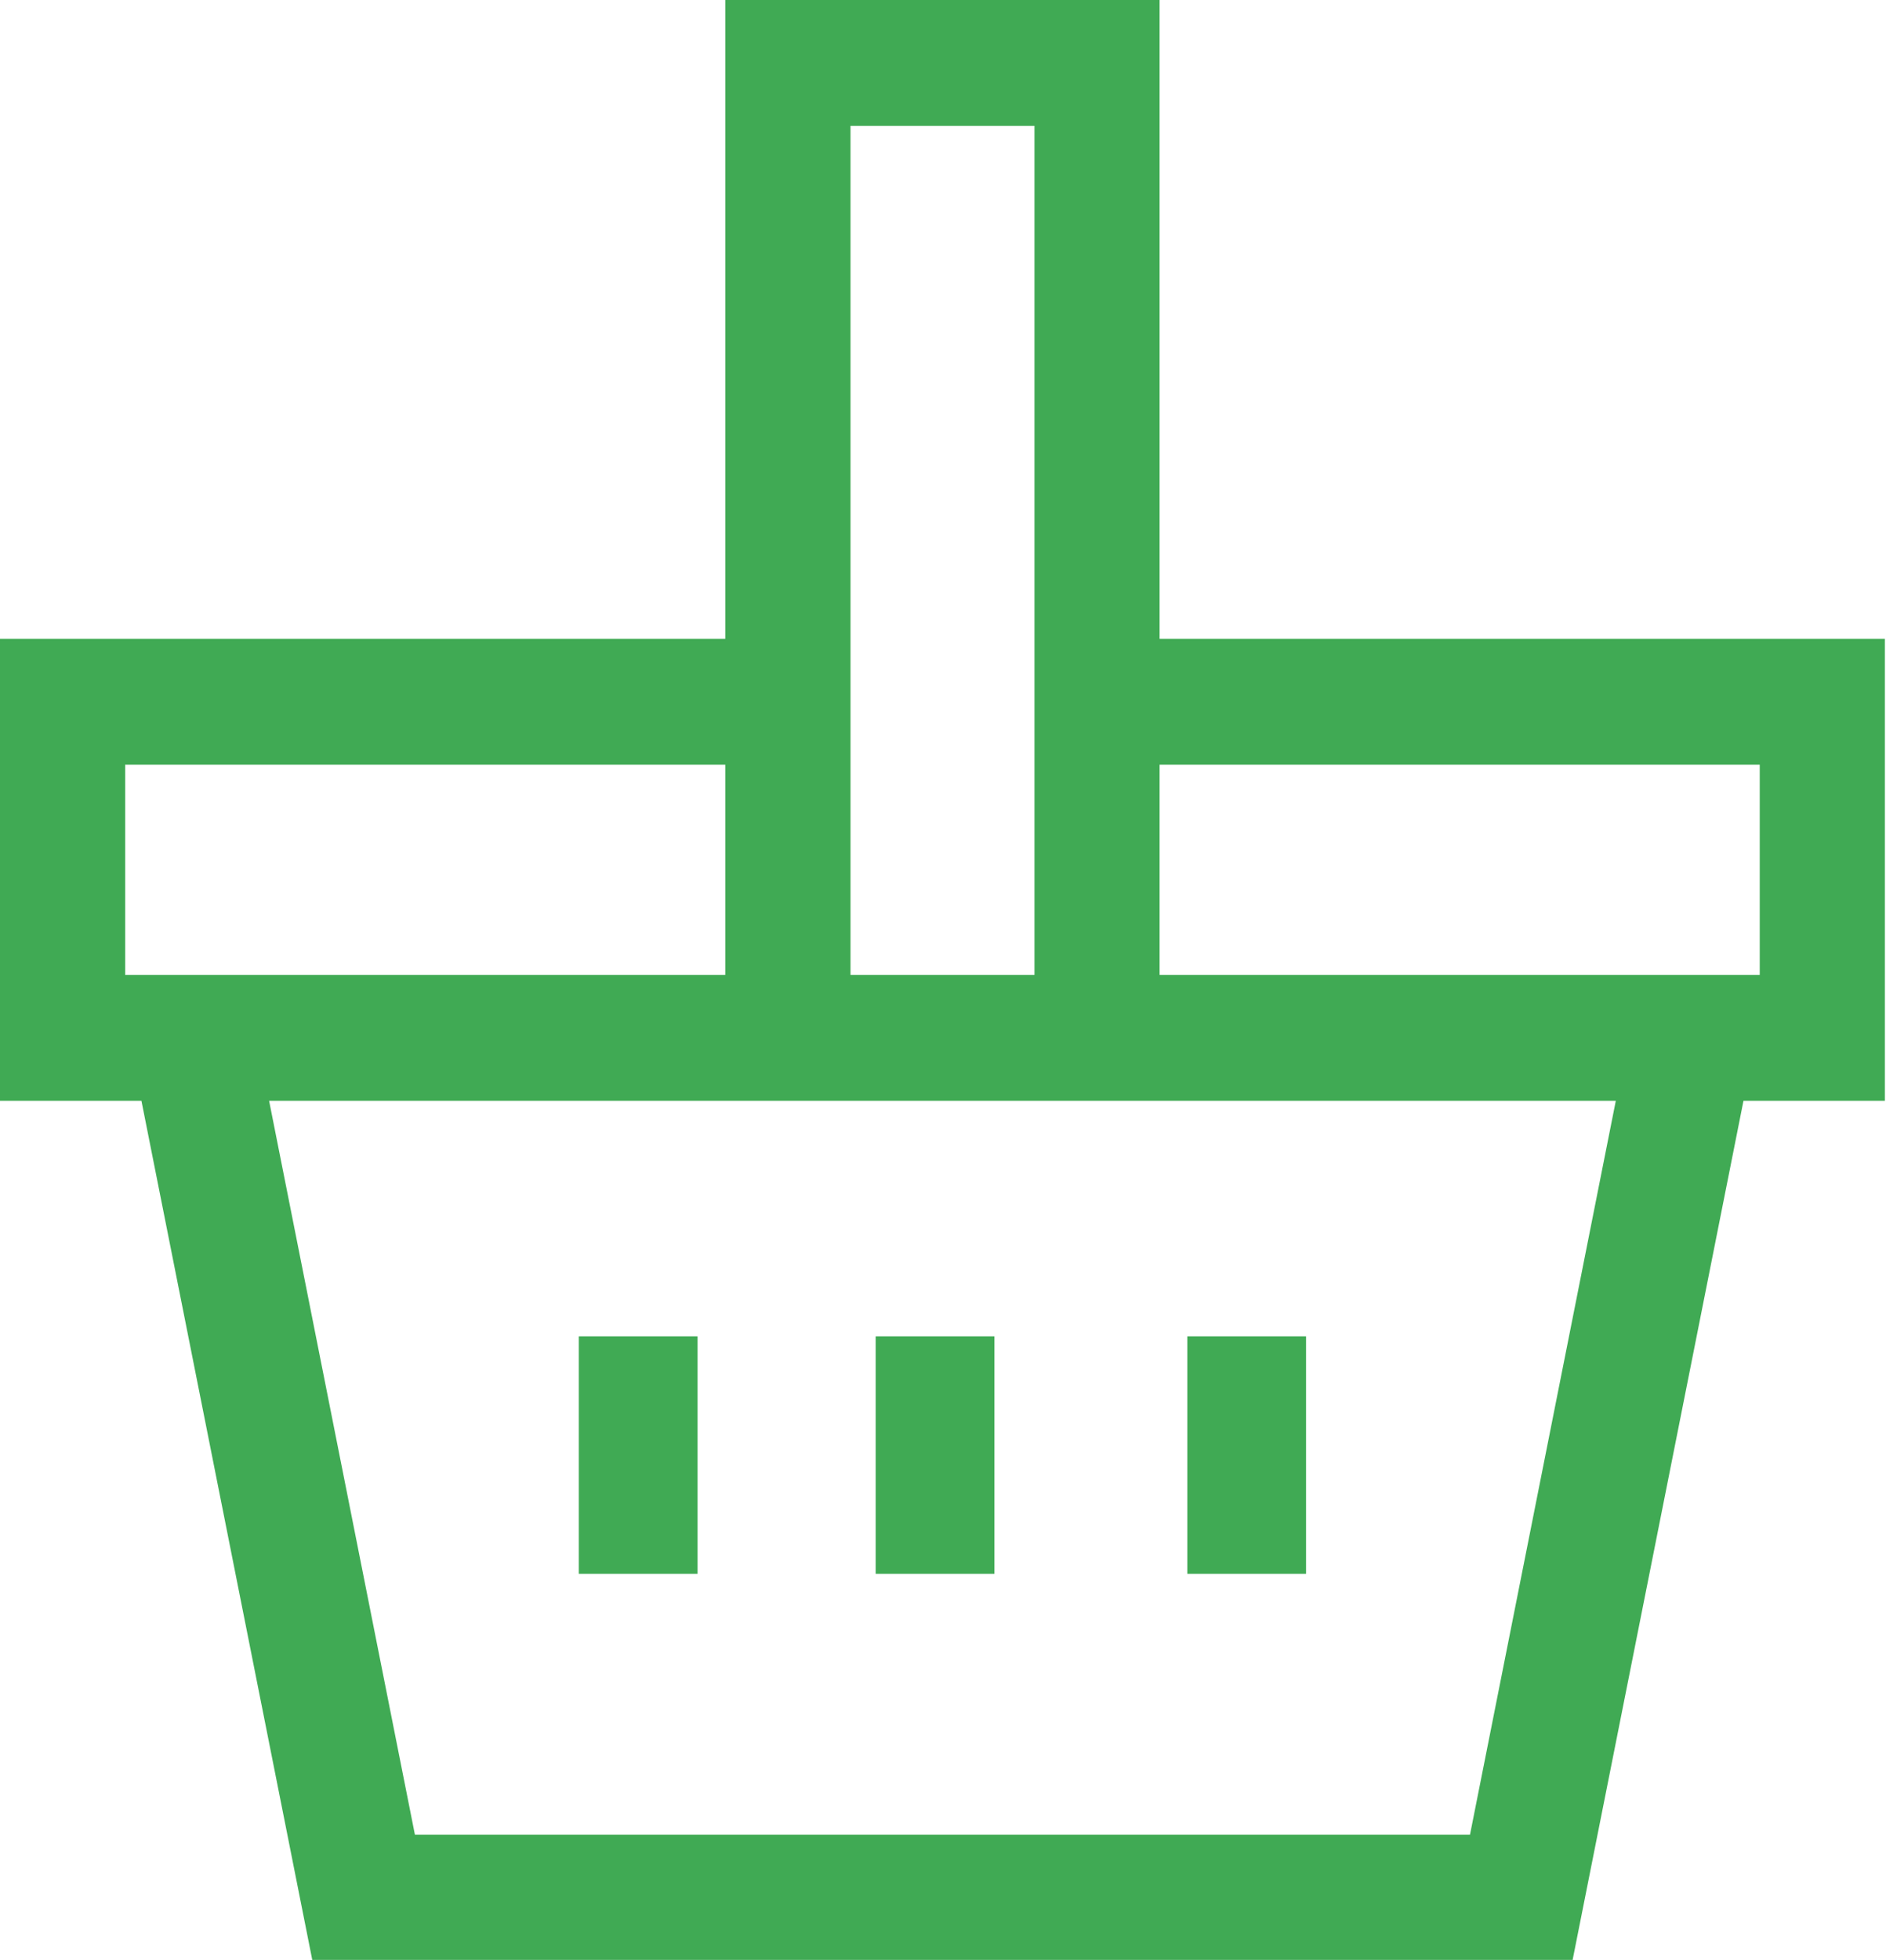 <svg width="129" height="134" viewBox="0 0 129 134" fill="none" xmlns="http://www.w3.org/2000/svg">
<path fill-rule="evenodd" clip-rule="evenodd" d="M128.924 43.677H79.315V0H49.609V43.677H0V75.262H9.674L21.359 134H107.565L119.251 75.262H128.924V43.677ZM120.364 52.283V66.656H79.315V52.283H120.364ZM70.757 8.607H58.173V66.656H70.757V8.607ZM49.609 52.283V66.656H8.561V52.283H49.609ZM28.379 125.437H100.546L110.519 75.262H18.406L28.379 125.437Z" fill="#40AA54"/>
<path d="M39.591 91.363H47.712V107.606H39.591V91.363Z" fill="#40AA54"/>
<path d="M59.895 91.363H68.017V107.606H59.895V91.363Z" fill="#40AA54"/>
<path d="M81.211 91.363H89.332V107.606H81.211V91.363Z" fill="#40AA54"/>
</svg>
